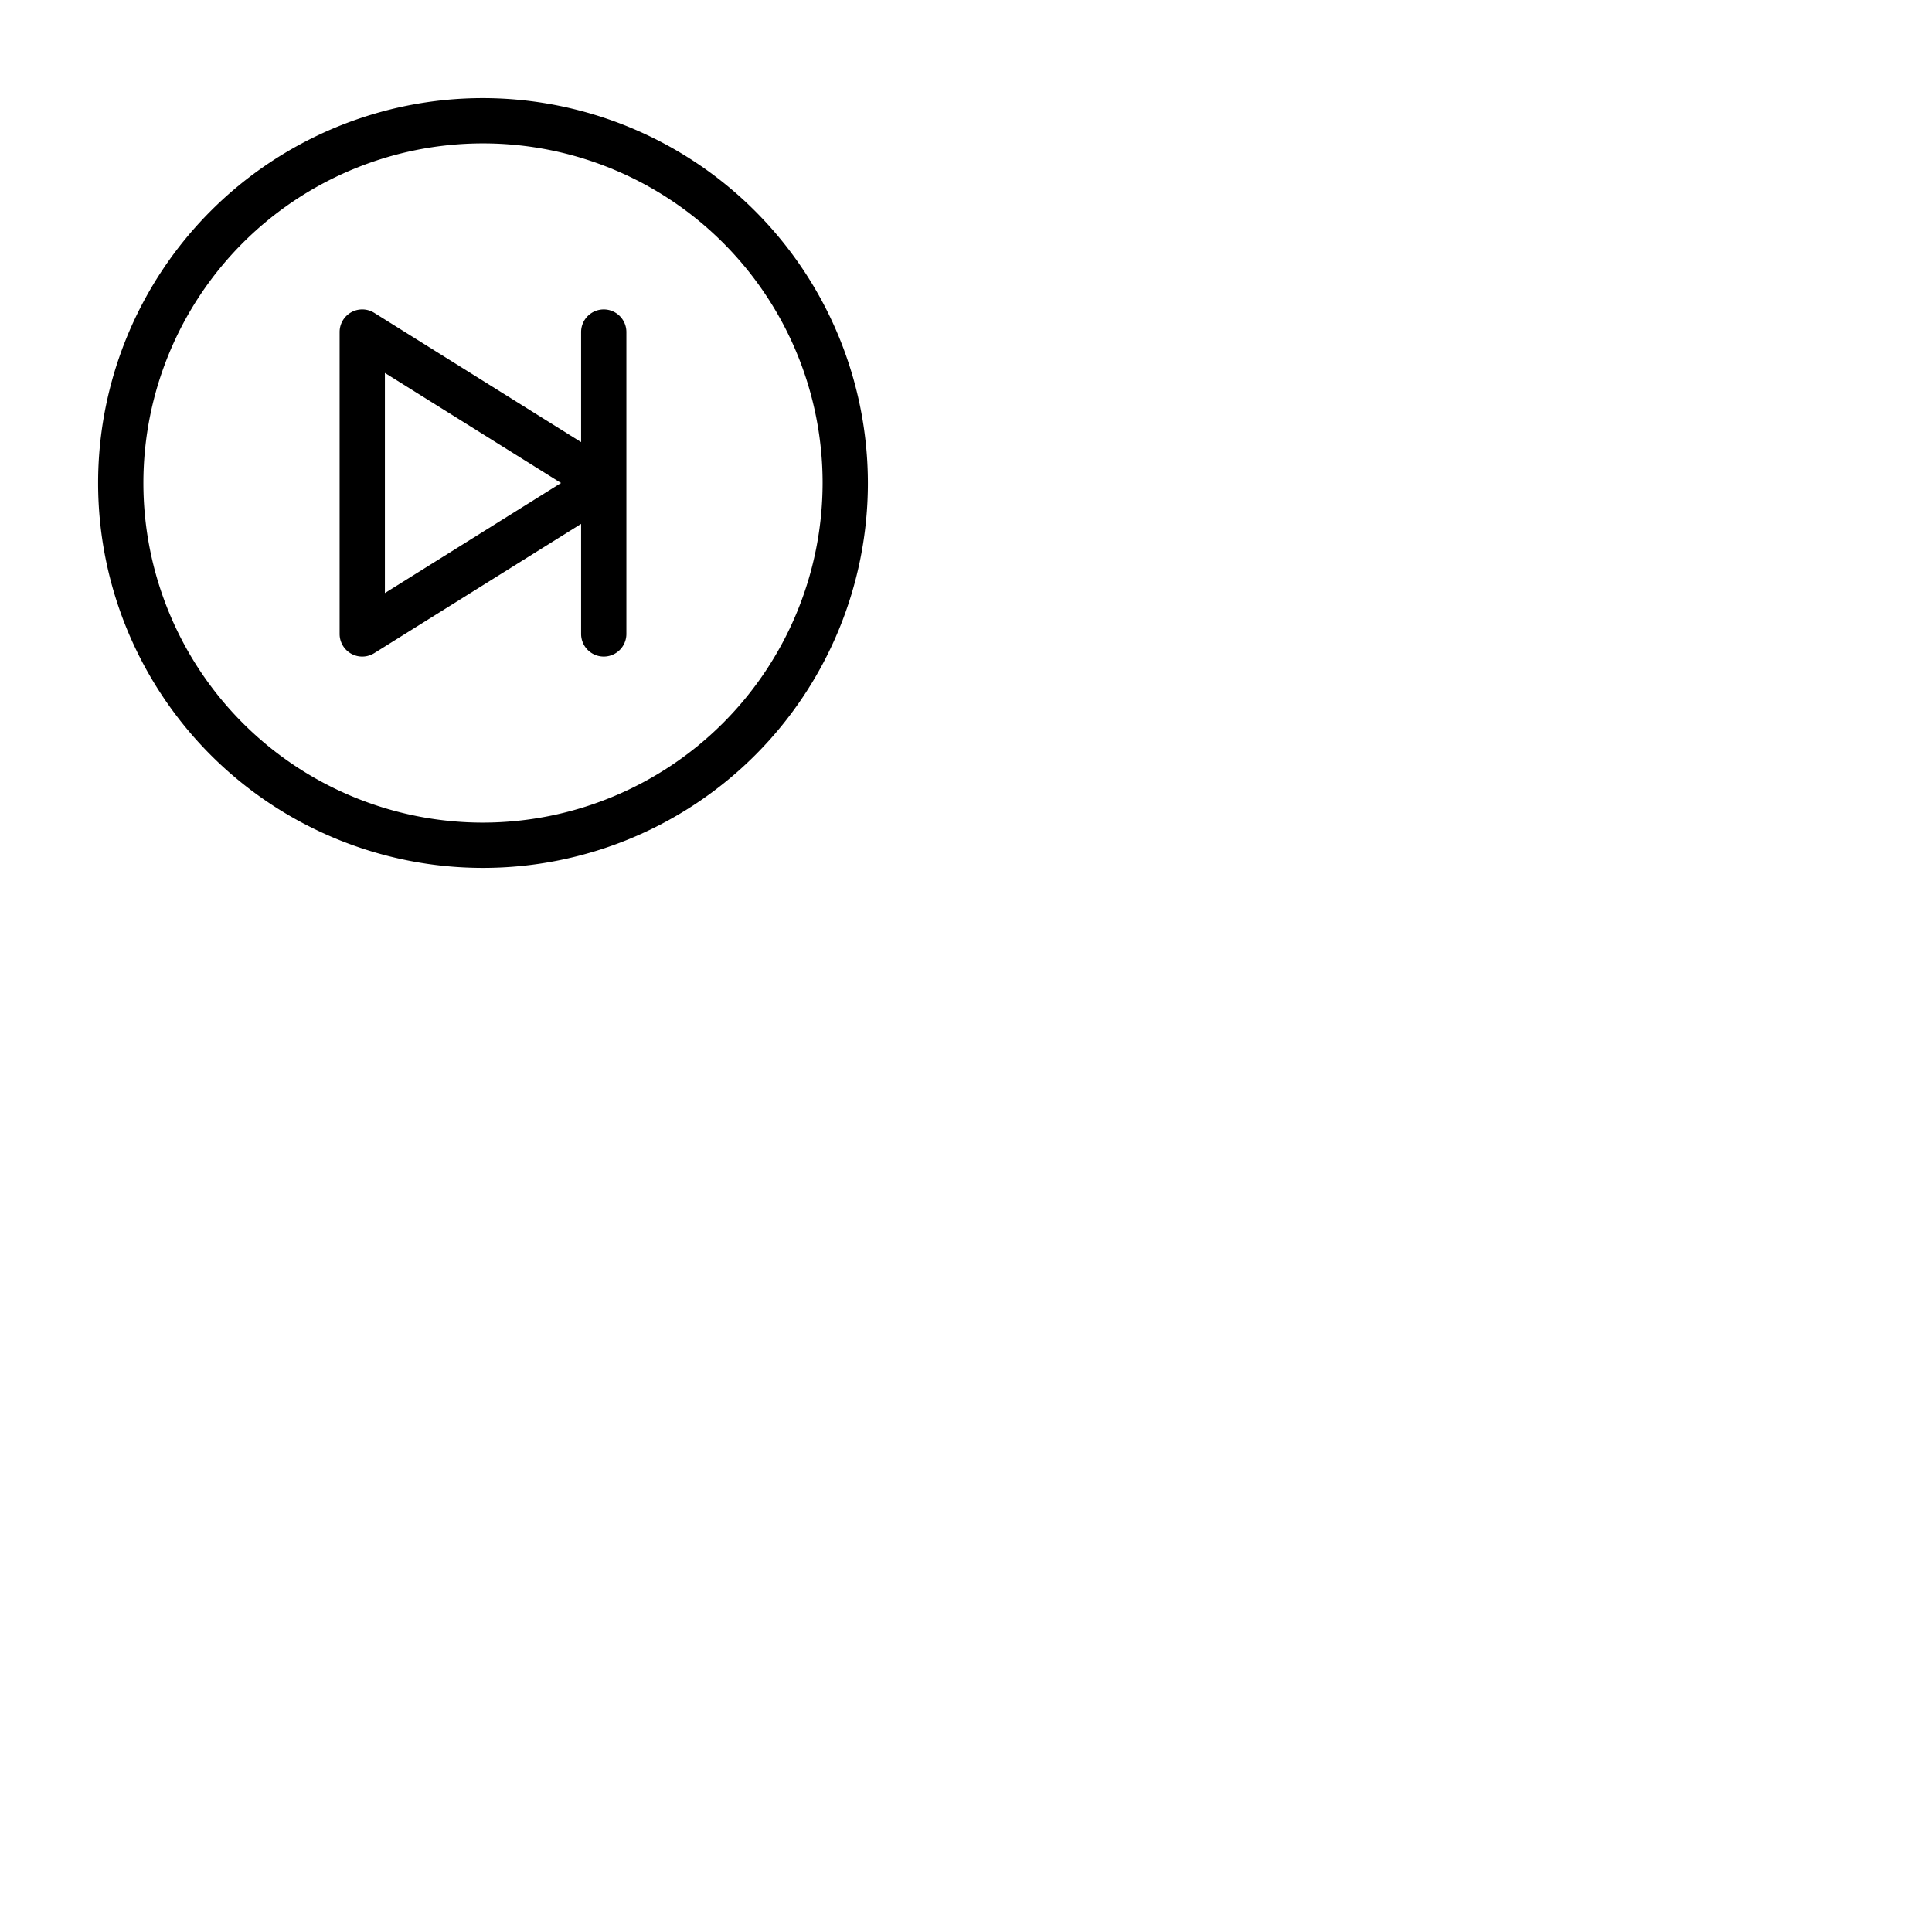 <svg xmlns="http://www.w3.org/2000/svg" version="1.1" viewBox="0 0 512 512" fill="currentColor"><path fill="currentColor" d="M128 26a102 102 0 1 0 102 102A102.12 102.12 0 0 0 128 26m0 192a90 90 0 1 1 90-90a90.1 90.1 0 0 1-90 90m32-136a6 6 0 0 0-6 6v29.17L99.18 82.91A6 6 0 0 0 90 88v80a6 6 0 0 0 9.18 5.09L154 138.83V168a6 6 0 0 0 12 0V88a6 6 0 0 0-6-6m-58 75.17V98.83L148.68 128Z"/></svg>